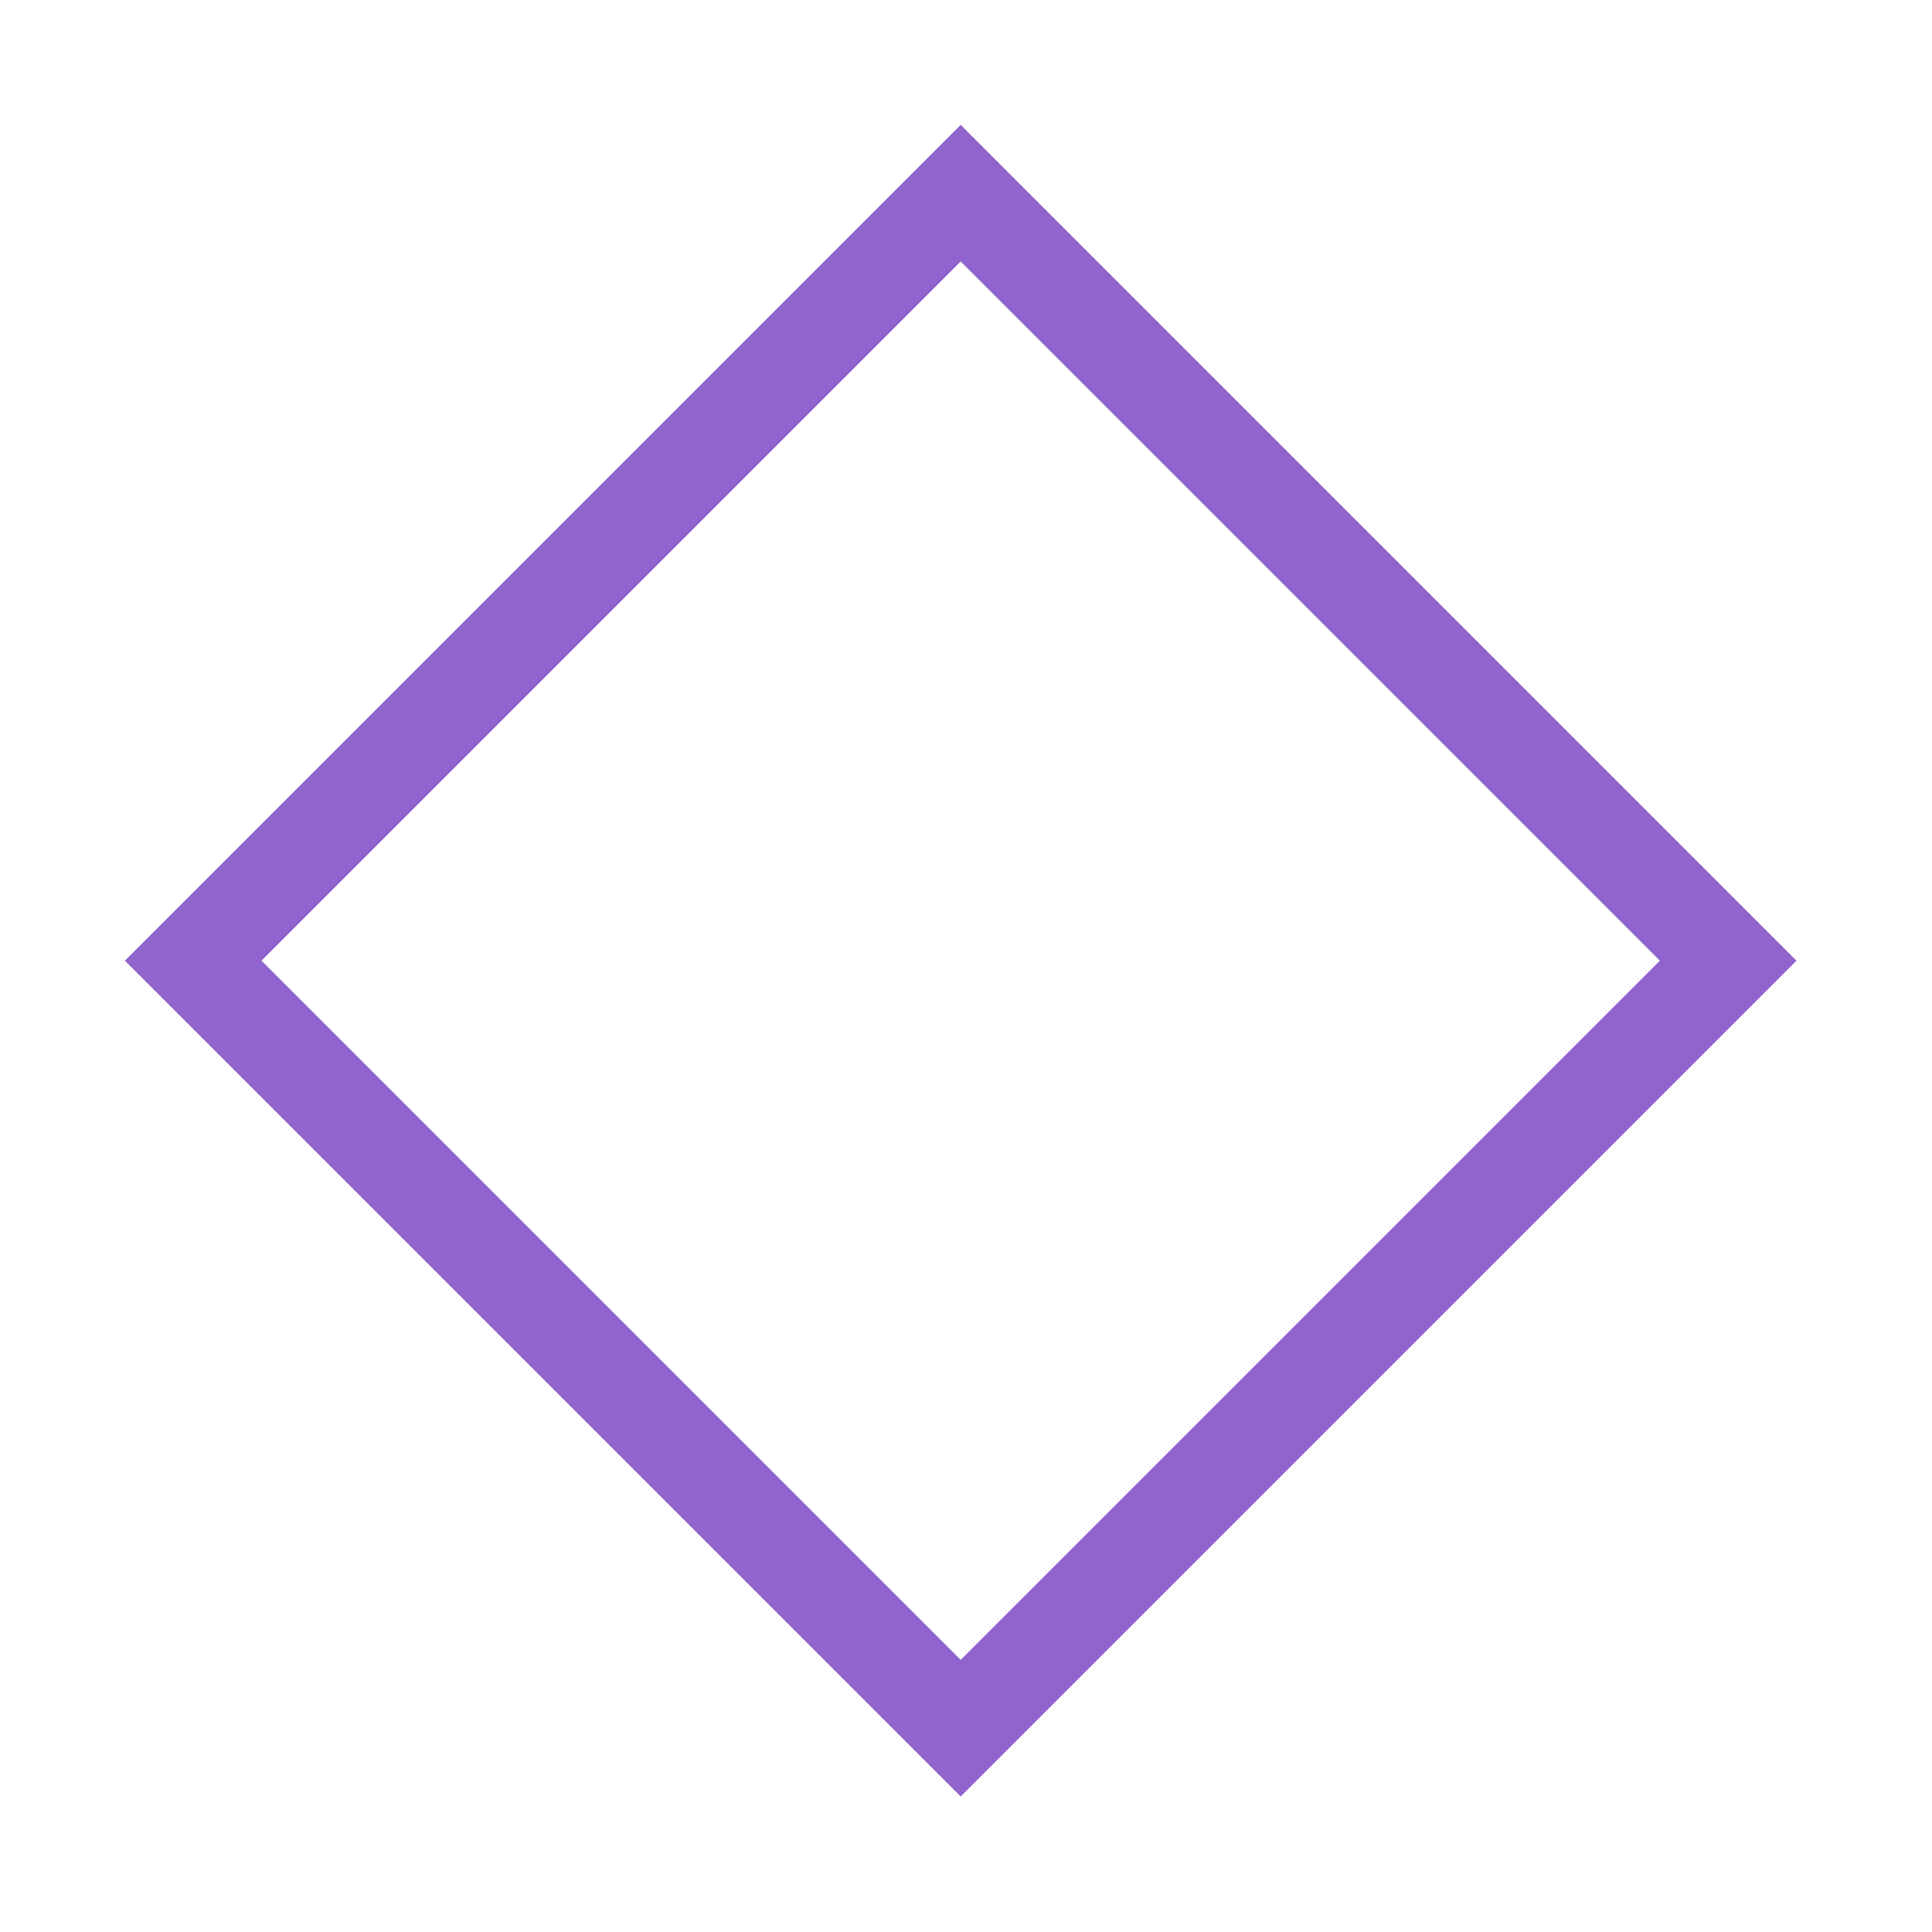 <svg xmlns="http://www.w3.org/2000/svg" width="20" height="20" viewBox="0 0 20 20" fill="none">
                         <path d="M2 9.945L9.945 2L17.89 9.945L9.945 17.89L2 9.945Z" stroke="#9063CD"/>
                       </svg>